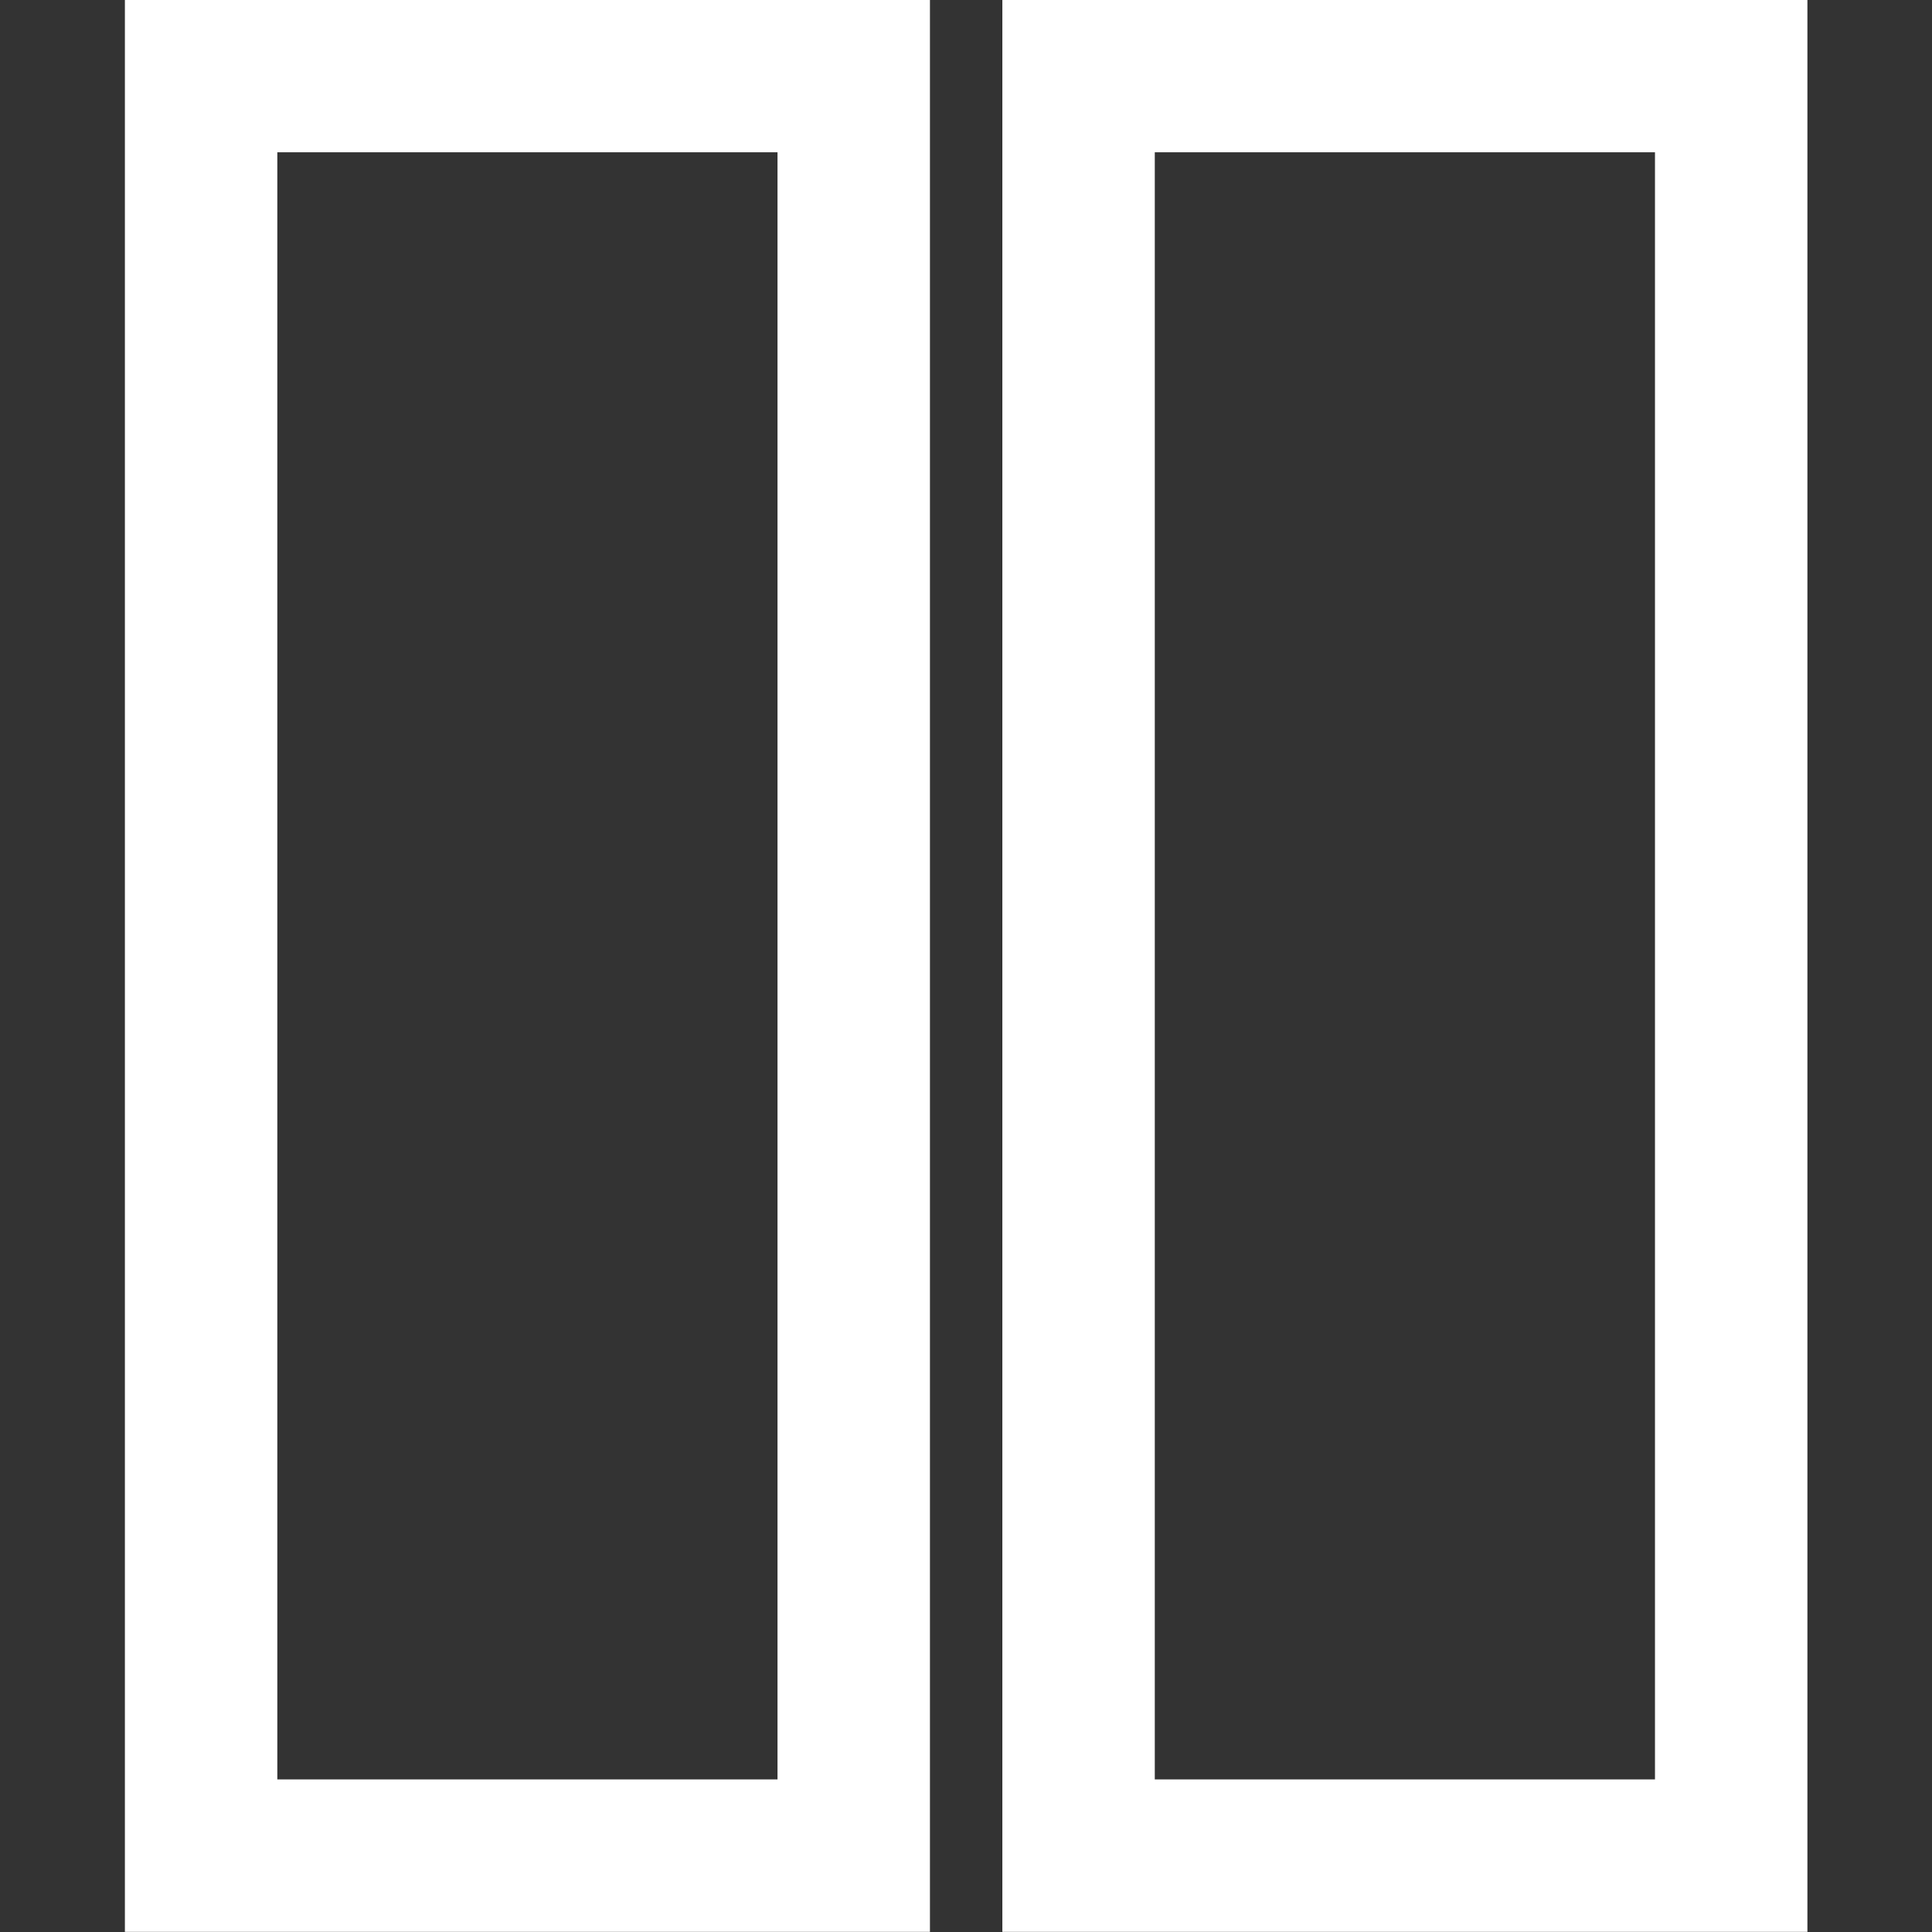 <?xml version="1.0" encoding="UTF-8" standalone="no"?>
<!-- Created with Inkscape (http://www.inkscape.org/) -->

<svg
   width="24"
   height="24"
   viewBox="0 0 6.35 6.35"
   version="1.1"
   id="svg1"
   inkscape:version="1.2 (dc2aeda, 2022-05-15)"
   sodipodi:docname="tile_service_icon.svg"
   xmlns:inkscape="http://www.inkscape.org/namespaces/inkscape"
   xmlns:sodipodi="http://sodipodi.sourceforge.net/DTD/sodipodi-0.dtd"
   xmlns="http://www.w3.org/2000/svg"
   xmlns:svg="http://www.w3.org/2000/svg">
  <rect x="0" y="0" width="6.35" height="6.35" fill="#333333" stroke="none"/>
  <sodipodi:namedview
     id="namedview1"
     pagecolor="#ffffff"
     bordercolor="#000000"
     borderopacity="0.25"
     inkscape:showpageshadow="2"
     inkscape:pageopacity="0.0"
     inkscape:pagecheckerboard="true"
     inkscape:deskcolor="#d1d1d1"
     inkscape:document-units="px"
     inkscape:zoom="16.025373"
     inkscape:cx="3.2448543"
     inkscape:cy="9.8593648"
     inkscape:window-width="1390"
     inkscape:window-height="964"
     inkscape:window-x="234"
     inkscape:window-y="25"
     inkscape:window-maximized="0"
     inkscape:current-layer="layer1"
     showgrid="false" />
  <defs
     id="defs1" />
  <g
     inkscape:label="Ebene 1"
     inkscape:groupmode="layer"
     id="layer1"
     transform="translate(-50.523,-58.834)">
    <rect
       style="fill:none;fill-opacity:1;stroke:#ffffff;stroke-width:0.501;stroke-dasharray:none;stroke-opacity:1"
       id="rect2-7-4-1-3"
       width="2.145"
       height="5.849"
       x="51.184"
       y="59.084" />
    <rect
       style="fill:none;fill-opacity:1;stroke:#ffffff;stroke-width:0.501;stroke-dasharray:none;stroke-opacity:1"
       id="rect2-7-4-1-3-2"
       width="2.145"
       height="5.849"
       x="54.068"
       y="59.084" />
  </g>
</svg>
